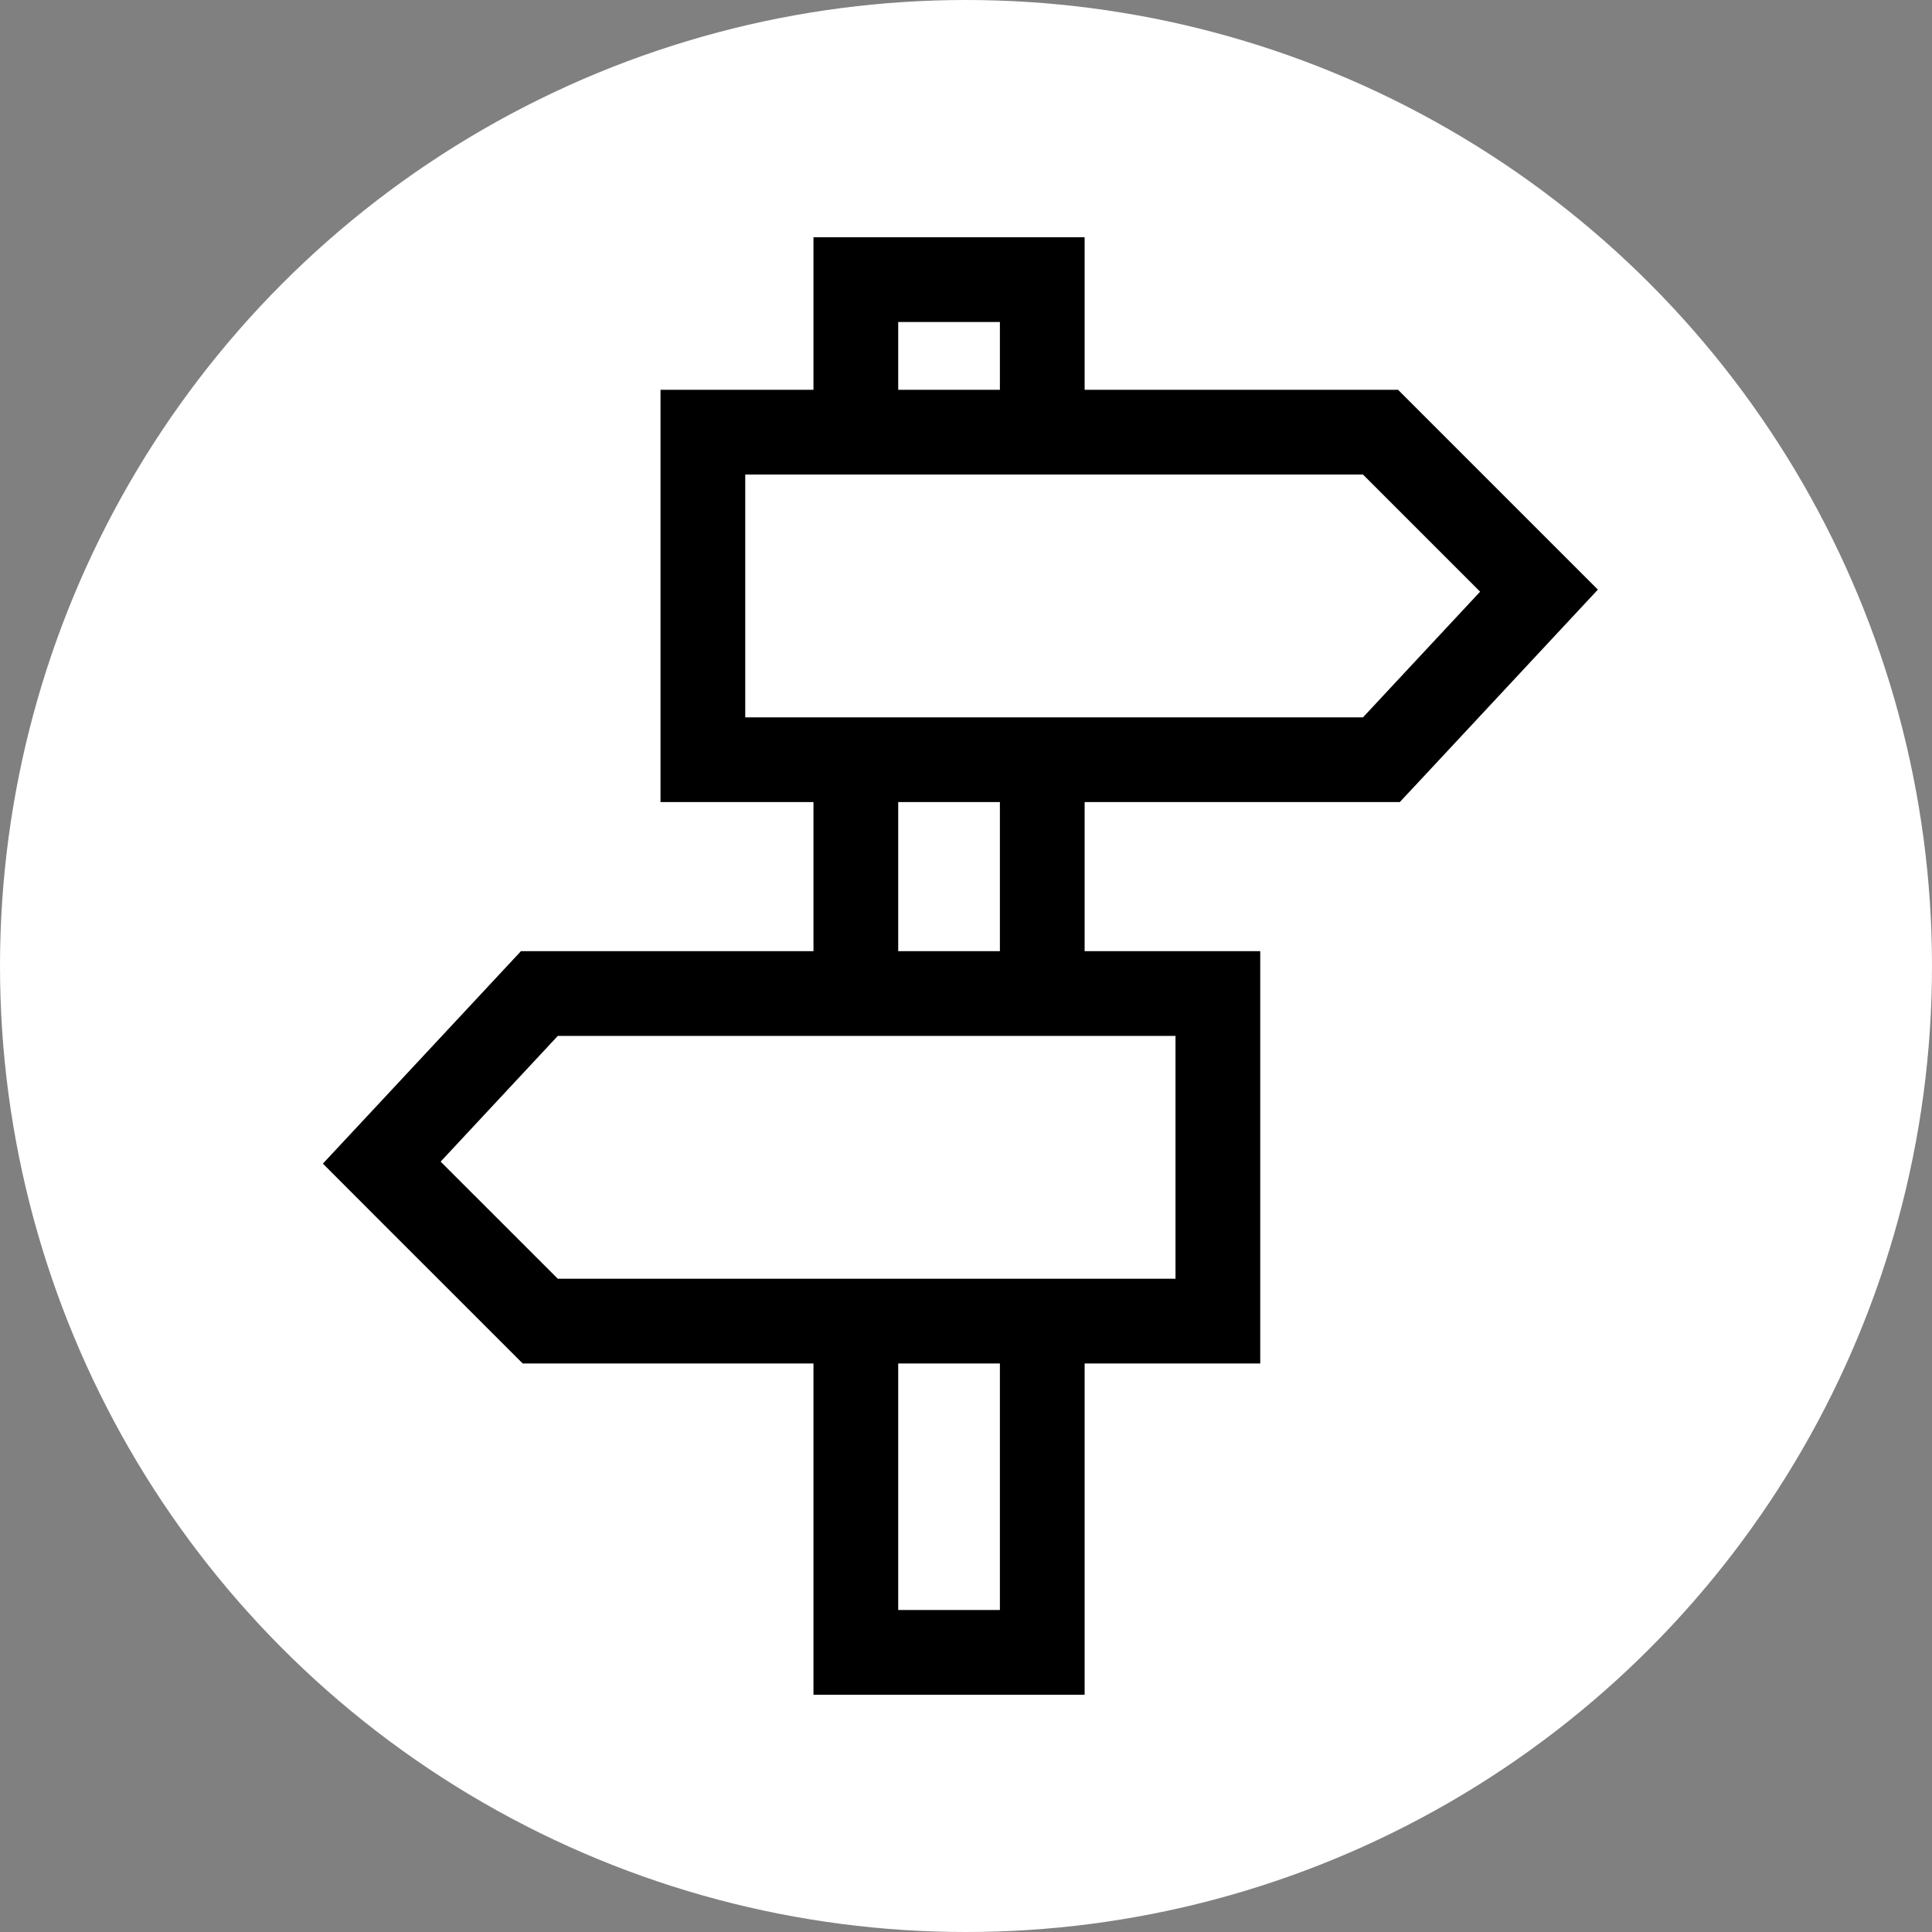 <svg width="57" height="57" viewBox="0 0 57 57" fill="none" xmlns="http://www.w3.org/2000/svg">
<rect x="0" y="0" width="57" height="57" fill="#808080" stroke="none"/>
<circle cx="28.5" cy="28.5" r="28.5" fill="white"/>
<rect x="25.25" y="8.25" width="5.5" height="40.5" fill="white" stroke="black" stroke-width="2.5"/>
<path d="M21.987 12.75H20.737V14V21.164V22.414H21.987H40.212H40.755L41.126 22.017L44.582 18.309L45.405 17.426L44.552 16.573L41.095 13.116L40.729 12.75H40.212H21.987Z" fill="white" stroke="black" stroke-width="2.5"/>
<path d="M34.681 38.977L35.931 38.977L35.931 37.727L35.931 30.563L35.931 29.313L34.681 29.313L16.456 29.313L15.913 29.313L15.542 29.711L12.086 33.419L11.263 34.301L12.116 35.155L15.573 38.611L15.939 38.977L16.456 38.977L34.681 38.977Z" fill="white" stroke="black" stroke-width="2.5"/>
</svg>
